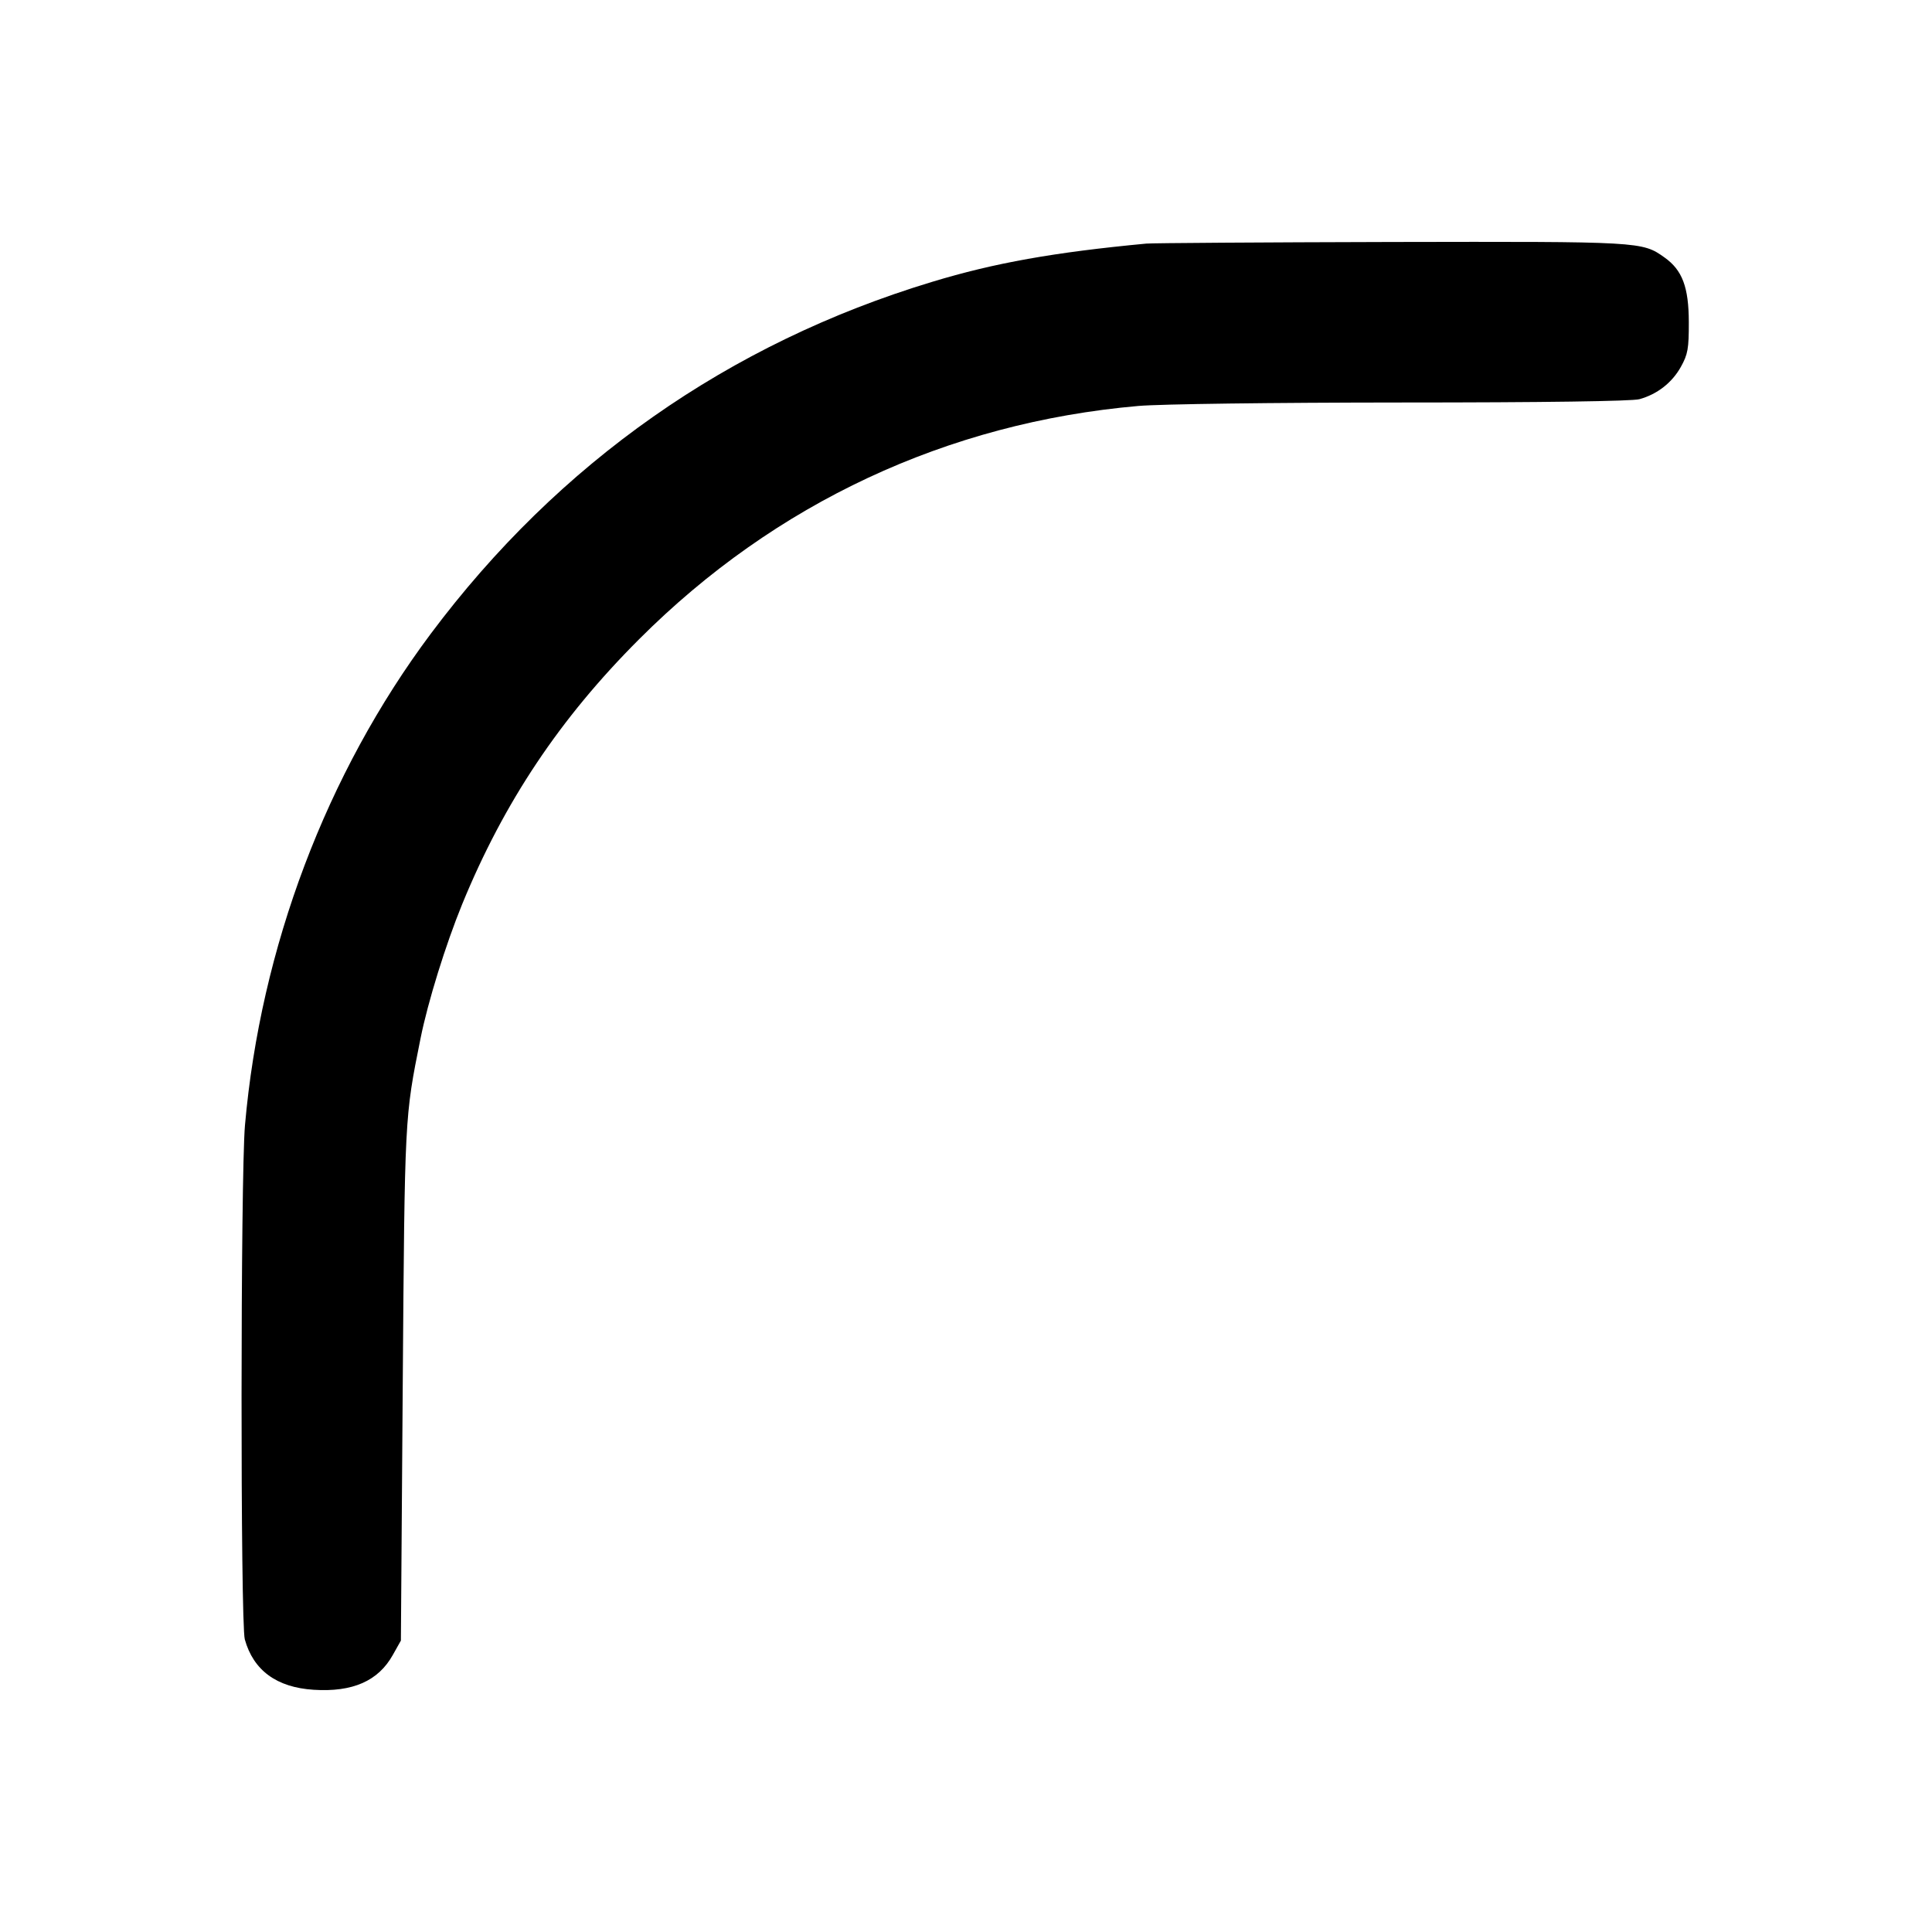 <svg xmlns="http://www.w3.org/2000/svg" width="24" height="24" viewBox="0 0 24 24" fill="none" stroke="currentColor" stroke-width="2" stroke-linecap="round" stroke-linejoin="round" class="icon icon-tabler icons-tabler-outline icon-tabler-border-corner-pill"><path d="M14.240 3.026 C 13.095 3.134,12.354 3.266,11.580 3.501 C 9.053 4.265,6.938 5.750,5.351 7.873 C 4.055 9.607,3.236 11.774,3.043 13.980 C 2.988 14.611,2.986 20.167,3.041 20.365 C 3.148 20.750,3.437 20.962,3.896 20.991 C 4.381 21.022,4.699 20.882,4.880 20.558 L 4.980 20.380 5.003 17.200 C 5.028 13.852,5.026 13.885,5.224 12.900 C 5.315 12.446,5.537 11.732,5.741 11.233 C 6.260 9.966,6.956 8.923,7.940 7.940 C 9.630 6.249,11.767 5.251,14.140 5.043 C 14.418 5.019,15.801 5.001,17.420 5.000 C 19.171 5.000,20.274 4.984,20.365 4.959 C 20.586 4.898,20.770 4.755,20.880 4.558 C 20.967 4.402,20.980 4.332,20.979 4.000 C 20.978 3.567,20.898 3.355,20.678 3.199 C 20.399 3.000,20.390 3.000,17.284 3.006 C 15.687 3.010,14.317 3.019,14.240 3.026 " stroke="none" fill="black" fill-rule="evenodd"></path></svg>